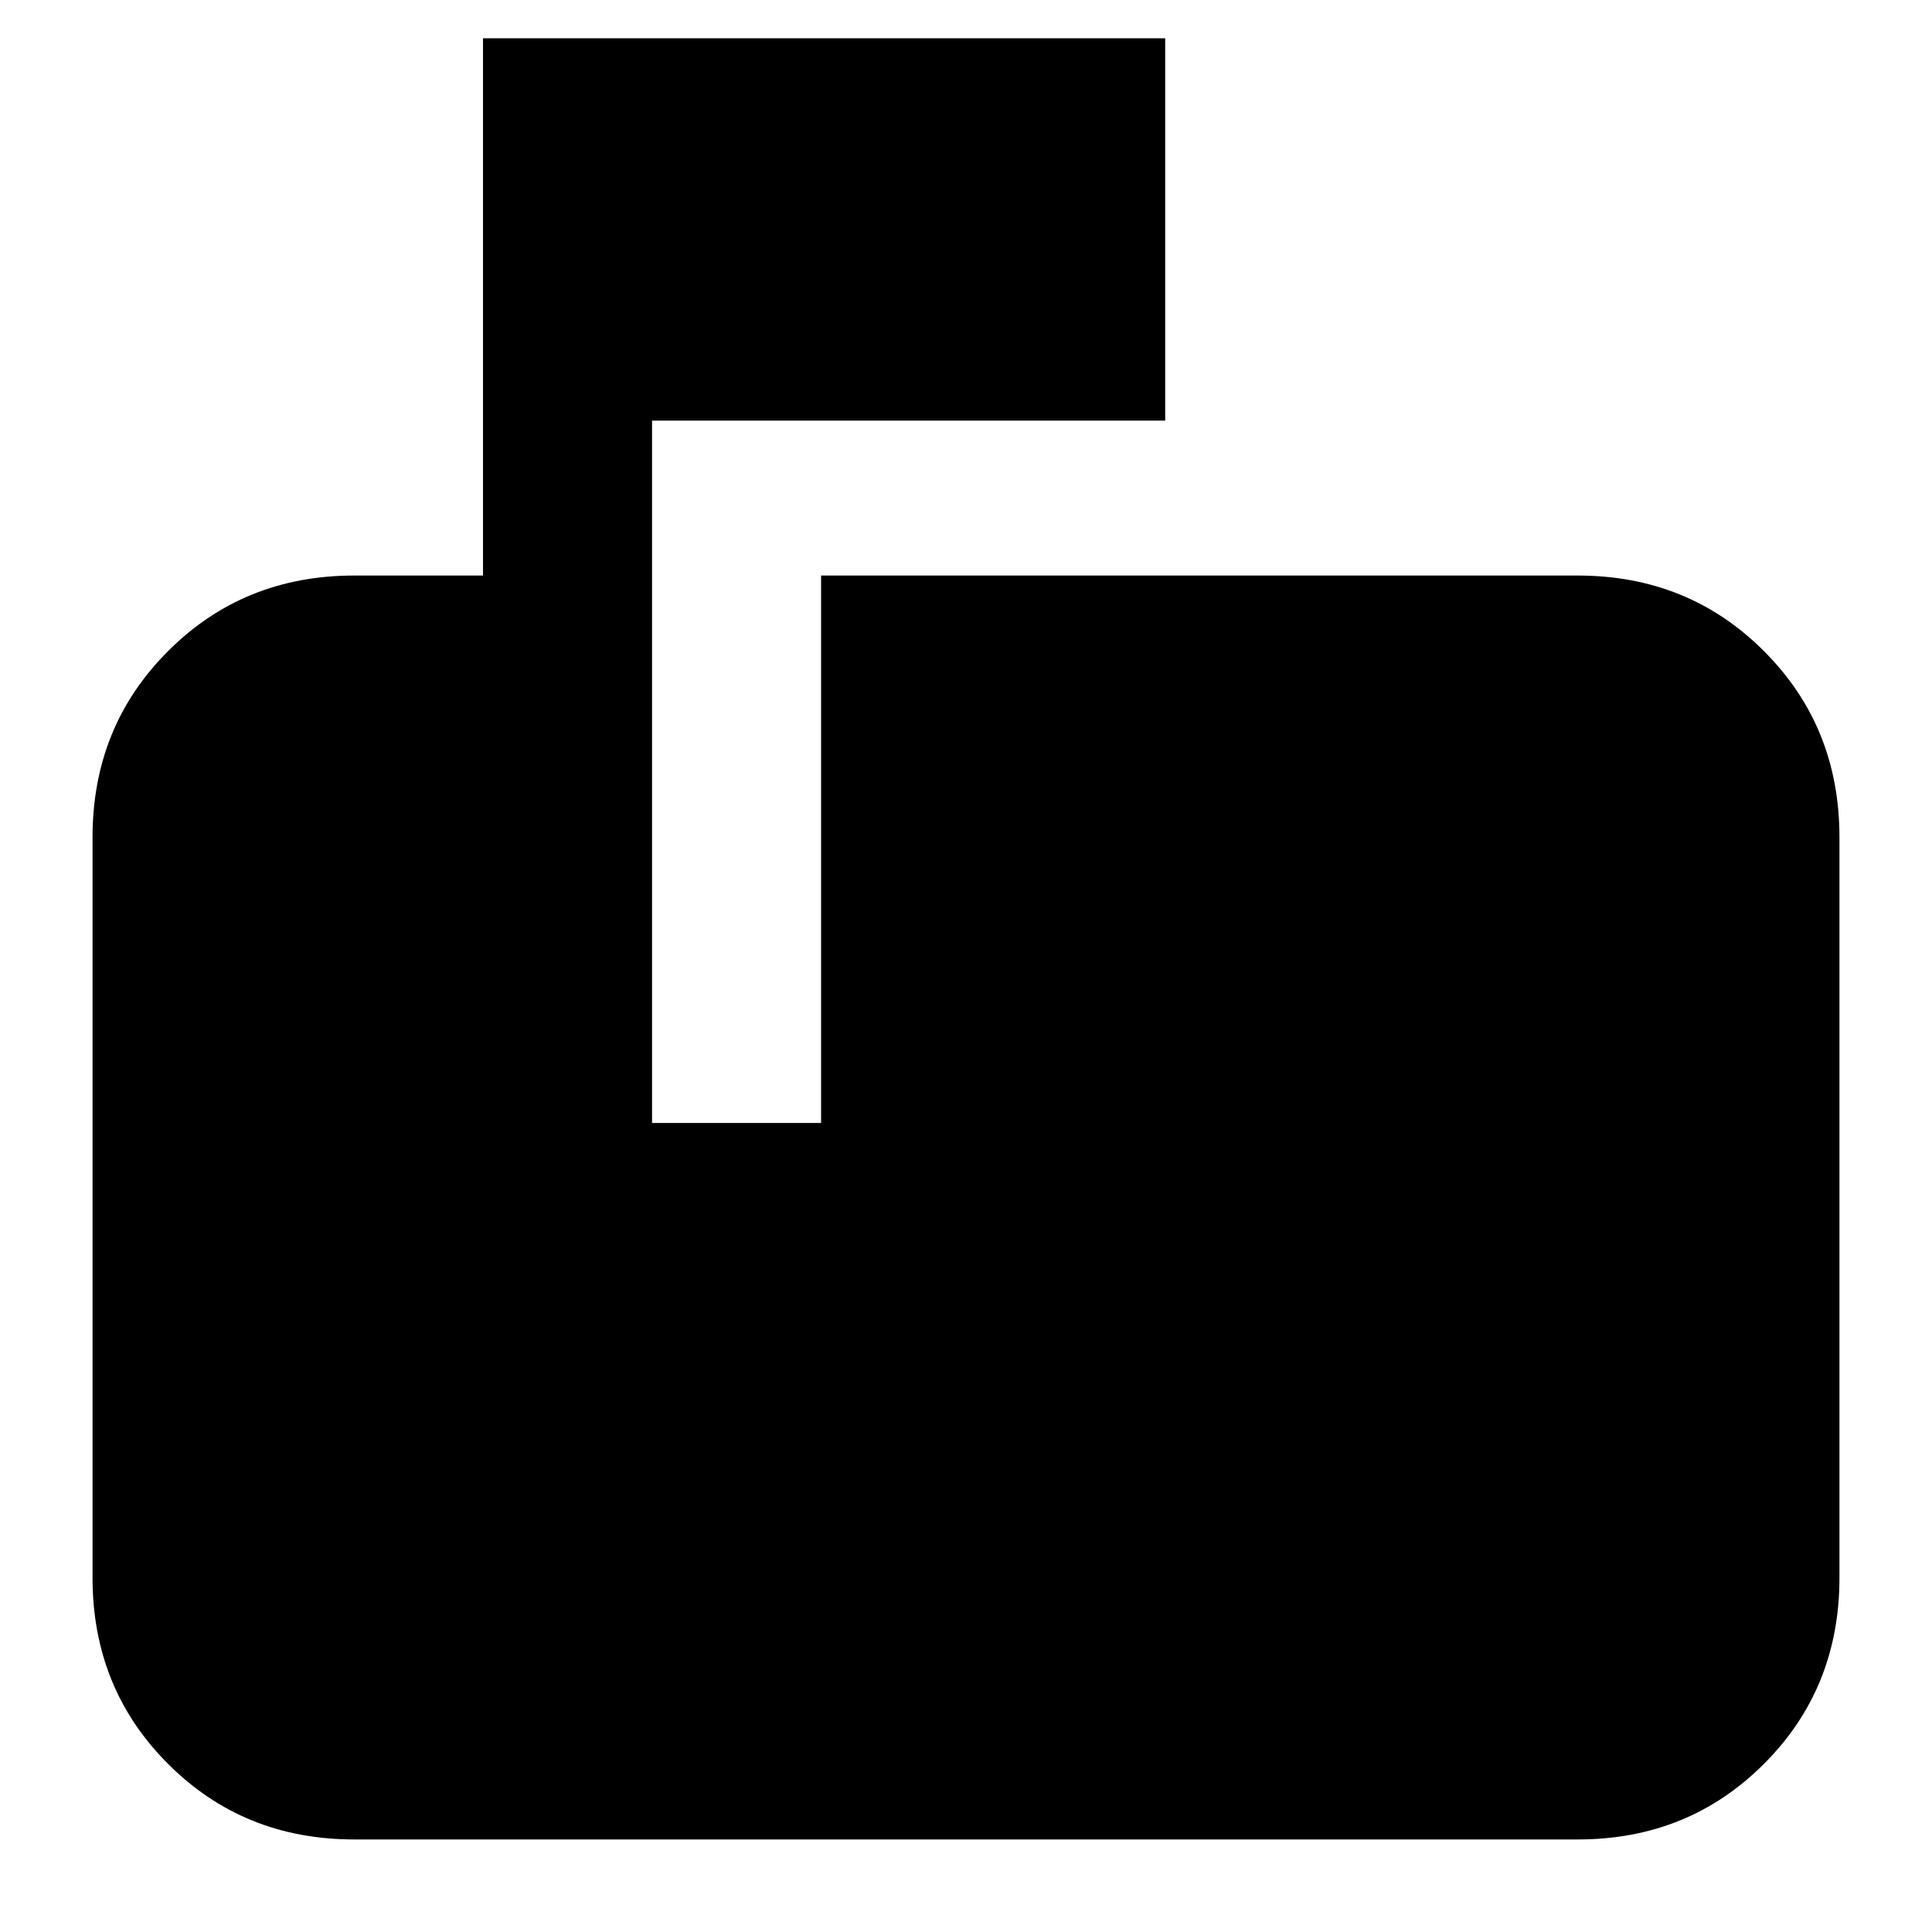 <svg xmlns="http://www.w3.org/2000/svg" height="20" width="20"><path d="M3.667 19.042Q2.521 19.042 1.74 18.26Q0.958 17.479 0.958 16.333V8.667Q0.958 7.521 1.74 6.74Q2.521 5.958 3.667 5.958H5V0.396H12.062V4.354H6.75V11.625H8.5V5.958H16.333Q17.479 5.958 18.26 6.74Q19.042 7.521 19.042 8.667V16.333Q19.042 17.479 18.26 18.26Q17.479 19.042 16.333 19.042Z"/></svg>